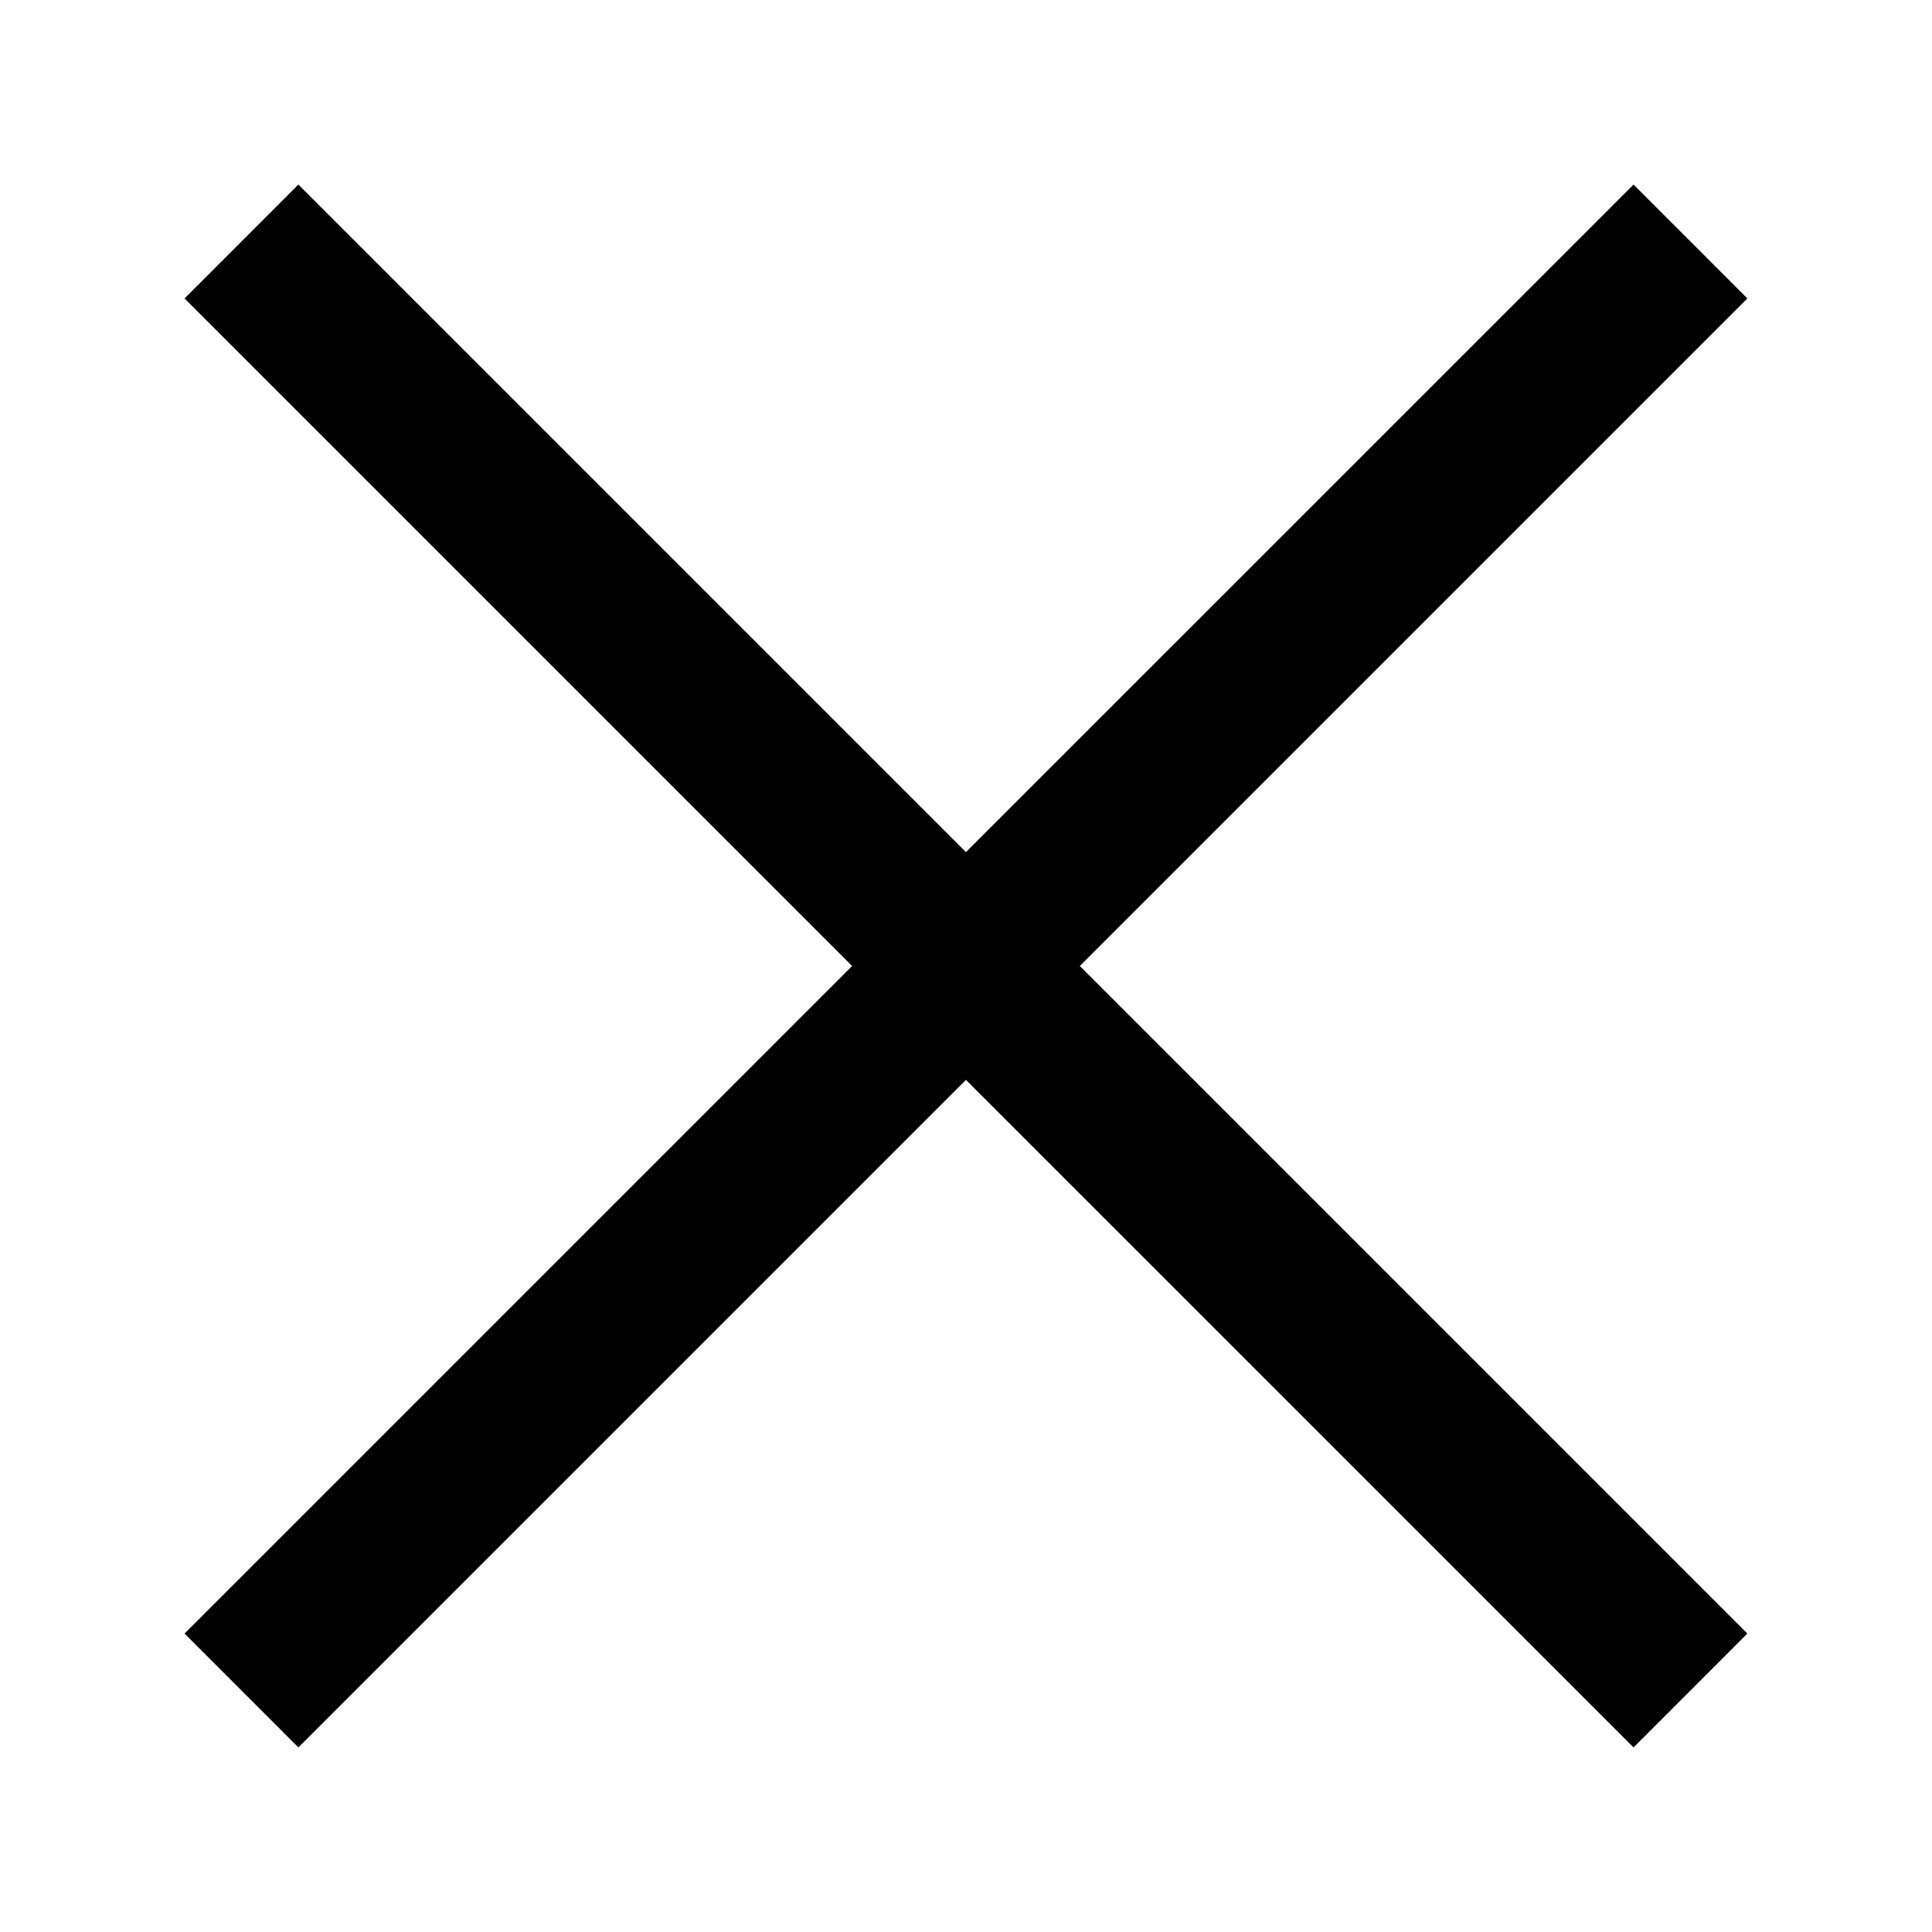 <svg width="32" height="32" viewBox="0 0 32 32" fill="none" xmlns="http://www.w3.org/2000/svg">
<path d="M15.999 17.886L27.057 28.943L28.942 27.057L17.885 16L28.942 4.943L27.057 3.057L15.999 14.114L4.942 3.057L3.057 4.943L14.114 16L3.057 27.057L4.942 28.943L15.999 17.886Z" fill="black"/>
</svg>
